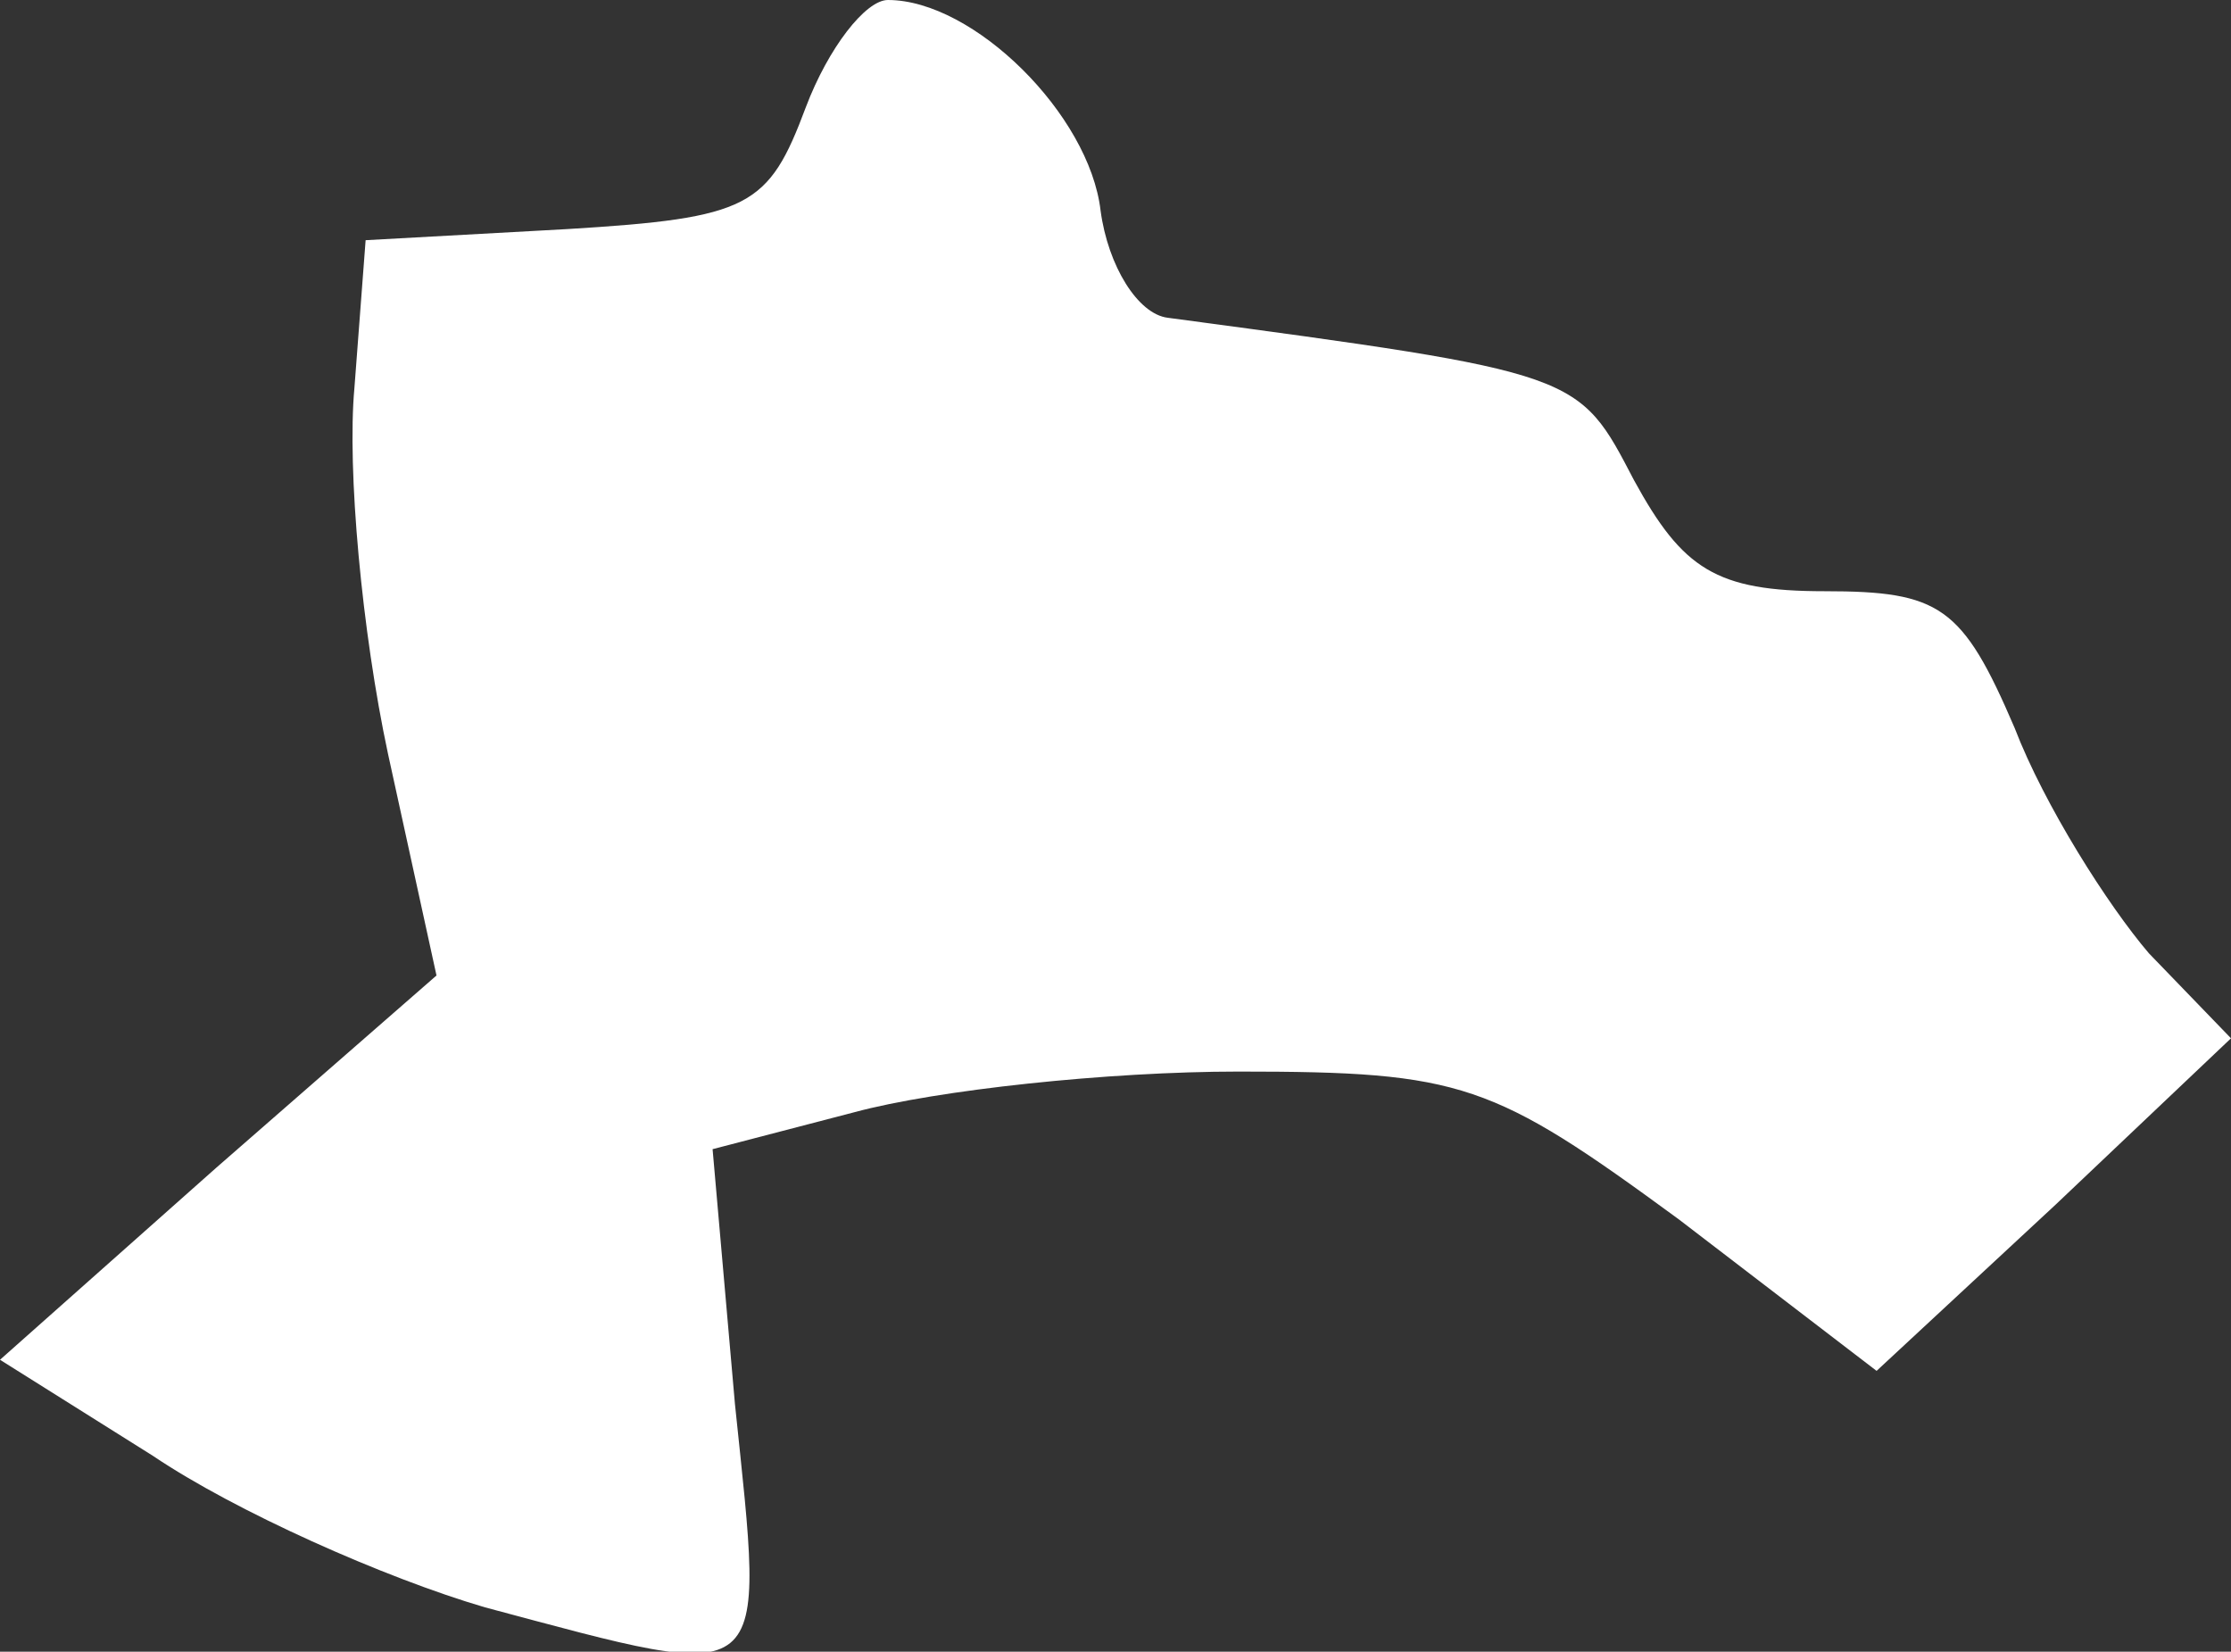<svg width="77" height="57" viewBox="0 0 77 57" fill="none" xmlns="http://www.w3.org/2000/svg">
<rect x="0" y="0" width="77" height="57" fill="#333333" stroke="none"/>
<path d="M16.739 55.47C13.262 54.45 8.112 52.154 5.279 50.242L0 46.926L7.468 40.295L15.065 33.664L13.391 26.013C12.49 21.805 11.975 16.195 12.232 13.389L12.619 8.289L19.572 7.906C25.881 7.523 26.525 7.141 27.813 3.698C28.585 1.658 29.873 0 30.645 0C33.607 0 37.599 3.953 37.985 7.268C38.242 9.181 39.273 10.839 40.303 10.966C54.595 12.879 54.467 12.879 56.398 16.577C58.072 19.638 59.231 20.403 62.965 20.403C66.957 20.403 67.729 20.913 69.532 25.121C70.562 27.799 72.751 31.242 74.167 32.899L77 35.832L70.948 41.571L64.768 47.309L57.943 42.081C51.505 37.362 50.475 36.98 42.749 36.98C38.242 36.98 32.319 37.617 29.487 38.383L24.594 39.658L25.366 48.456C26.396 58.403 26.783 58.148 16.739 55.47Z" fill="white"/>
</svg>
